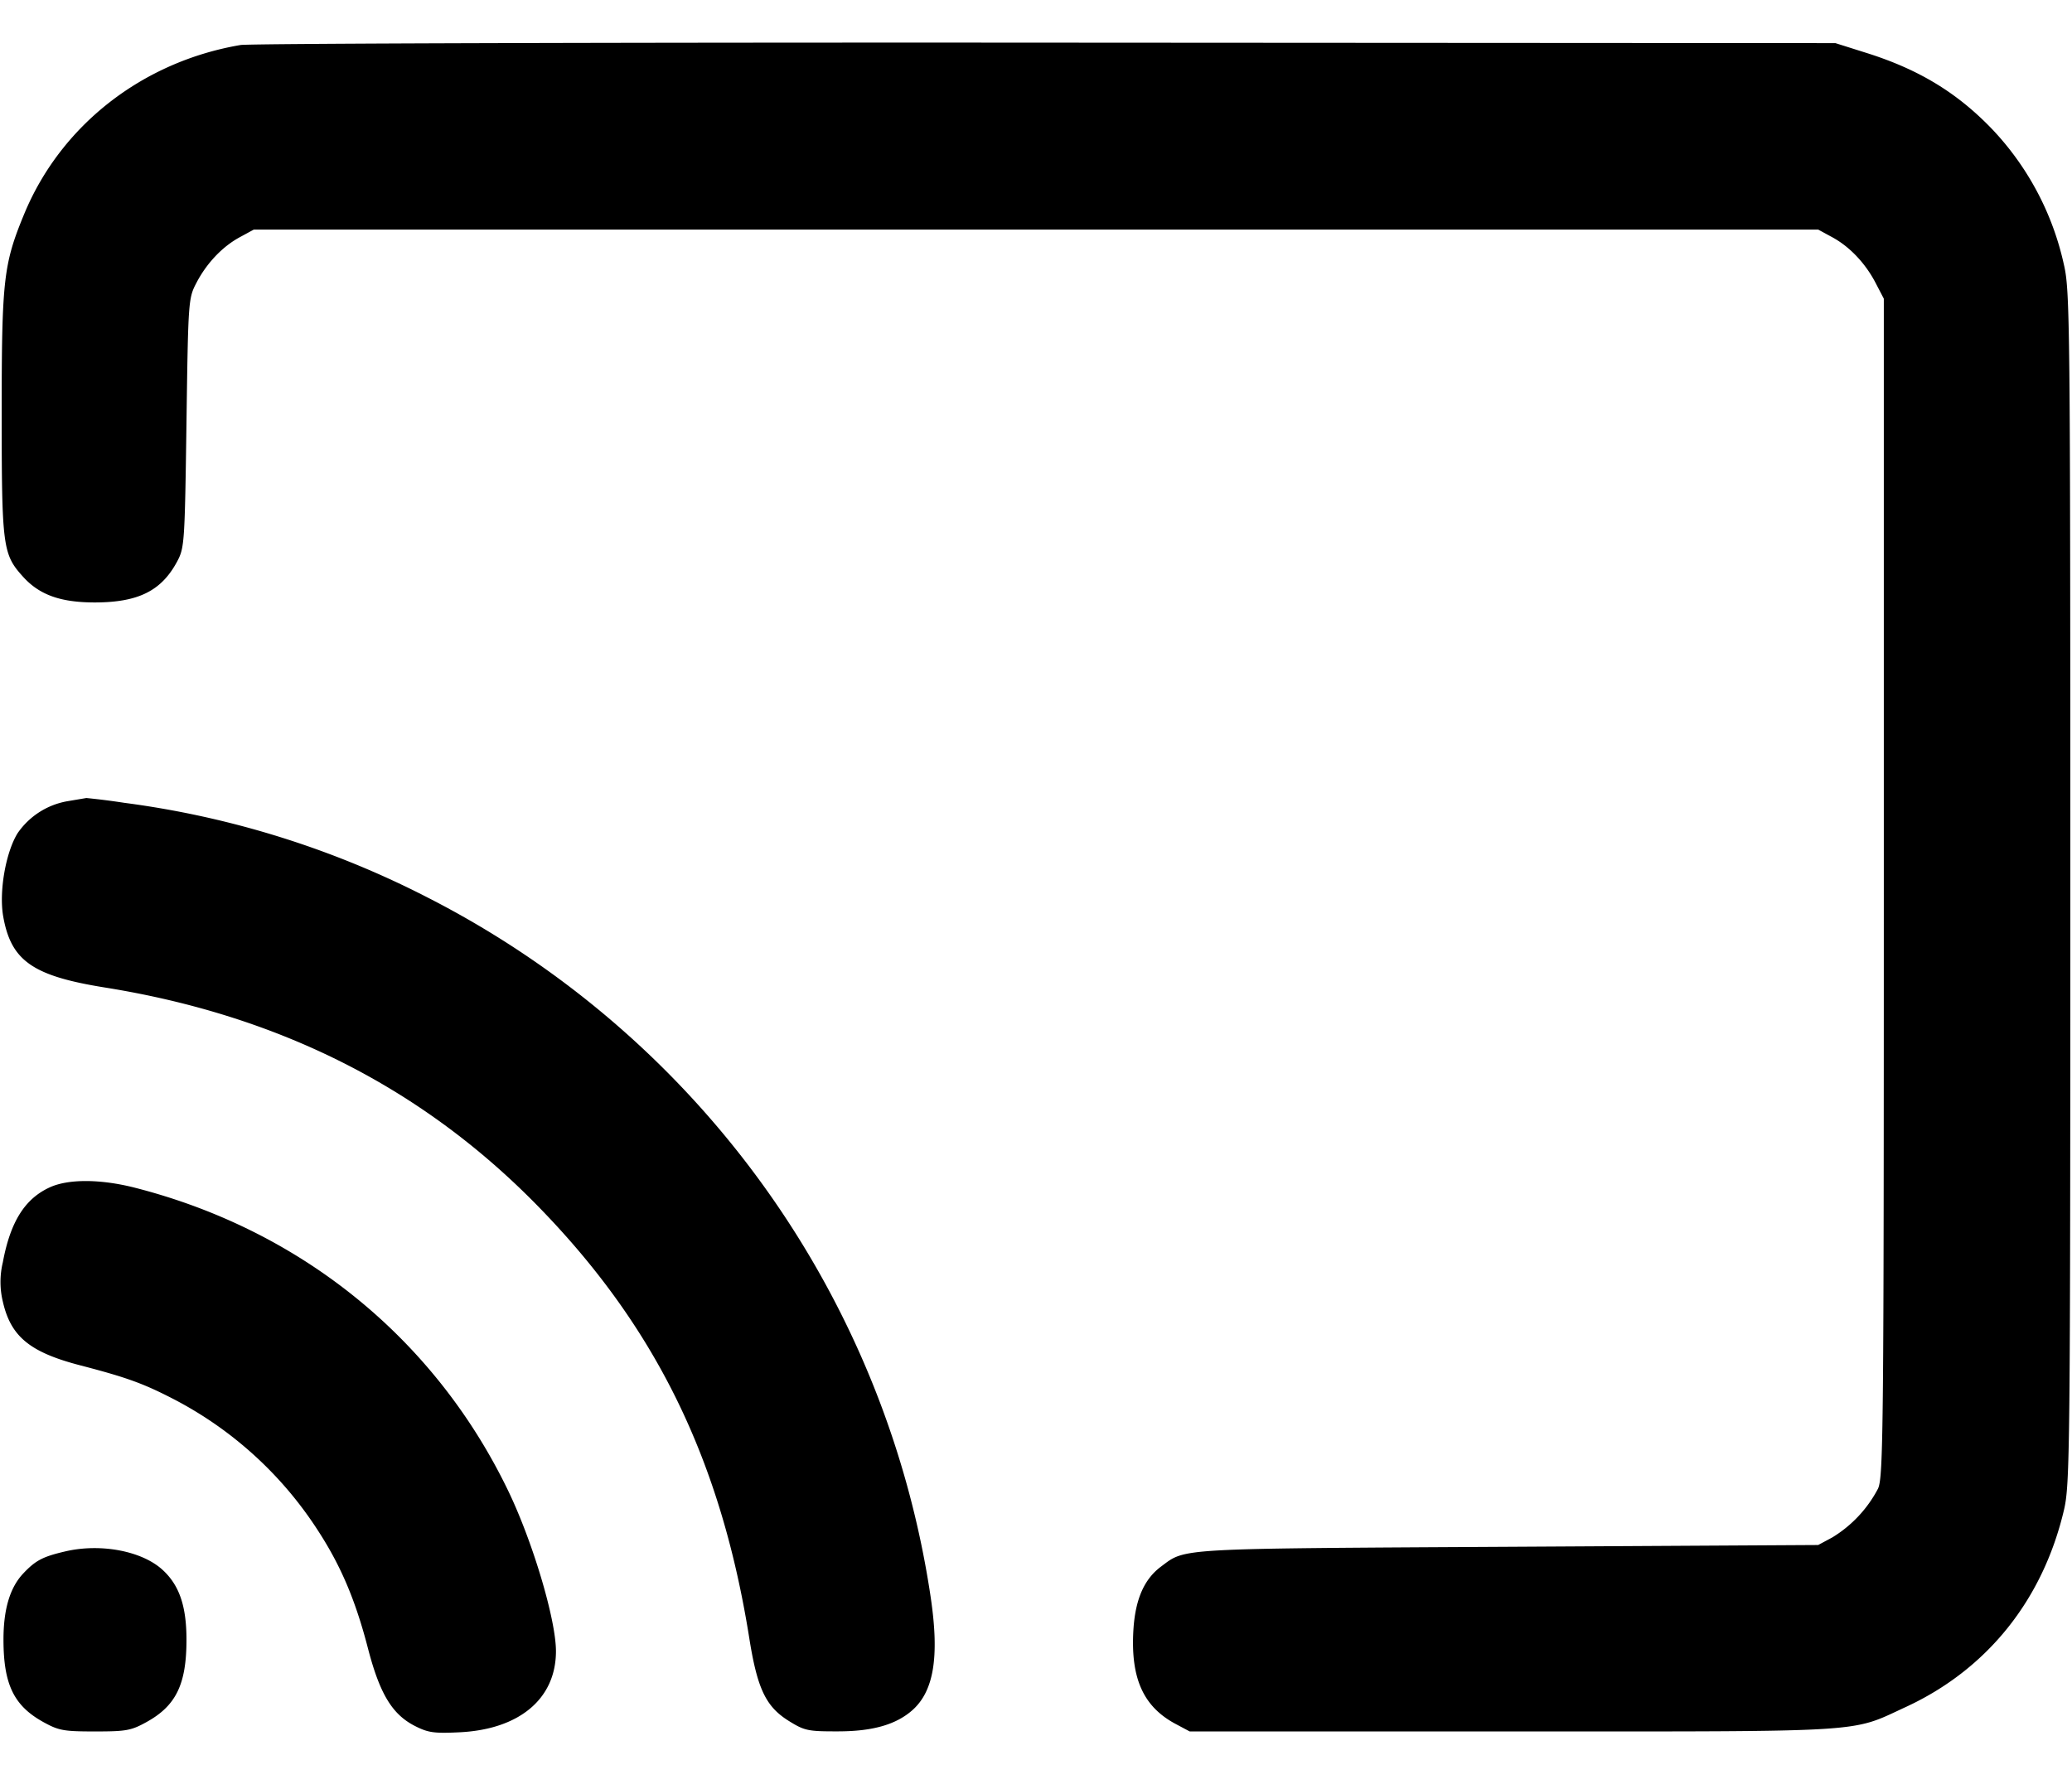 <svg width="22" height="19" fill="none" xmlns="http://www.w3.org/2000/svg"><path d="M2.554.478C1.511.655.645 1.332.256 2.275c-.219.53-.238.699-.238 2.107 0 1.425.011 1.504.225 1.741.175.195.4.275.765.275.461-.001.706-.123.873-.435.078-.146.081-.199.099-1.471.018-1.295.02-1.324.104-1.485.109-.211.278-.389.464-.489l.147-.08h16.61l.147.08c.186.1.355.278.464.489l.086.165v6.251c0 5.736-.005 6.263-.061 6.385a1.325 1.325 0 0 1-.487.52l-.149.08-3.3.019c-3.541.02-3.413.013-3.676.209-.181.134-.275.349-.295.676-.03.512.105.813.448.996l.15.08h3.428c3.824 0 3.58.015 4.174-.259.864-.399 1.456-1.136 1.681-2.094.063-.272.067-.609.067-6.612 0-6.018-.004-6.339-.068-6.613a3.035 3.035 0 0 0-.752-1.428c-.376-.395-.788-.646-1.351-.822l-.323-.102L11.11.453C6.502.45 2.652.462 2.554.478M.721 8.508a.81.81 0 0 0-.535.342c-.126.205-.198.621-.152.882.083.472.313.633 1.084.756 1.85.297 3.374 1.068 4.605 2.333 1.242 1.275 1.931 2.686 2.232 4.572.086.543.177.733.423.885.166.103.202.11.529.109.364-.001.613-.074.785-.229.223-.202.282-.563.192-1.181a9.992 9.992 0 0 0-5.341-7.444A9.823 9.823 0 0 0 1.32 8.526a7.388 7.388 0 0 0-.403-.051l-.196.033M.53 12.609c-.266.121-.42.366-.5.797a.89.89 0 0 0 .001.421c.085.369.288.535.825.674.491.128.666.191.996.362a4.034 4.034 0 0 1 1.514 1.376c.249.38.406.746.541 1.267.125.481.256.698.493.821.144.074.205.083.477.07.636-.03 1.025-.355 1.026-.859.001-.337-.249-1.174-.512-1.716-.78-1.61-2.198-2.759-3.961-3.209-.362-.092-.702-.094-.9-.004m.167 3.866c-.241.056-.317.095-.448.233-.143.15-.212.381-.212.704 0 .474.109.702.421.875.166.092.218.101.55.101.333 0 .384-.009.55-.101.312-.173.422-.401.422-.873 0-.36-.077-.582-.257-.745-.219-.198-.653-.28-1.026-.194" fill-rule="evenodd" fill="#000"/></svg>